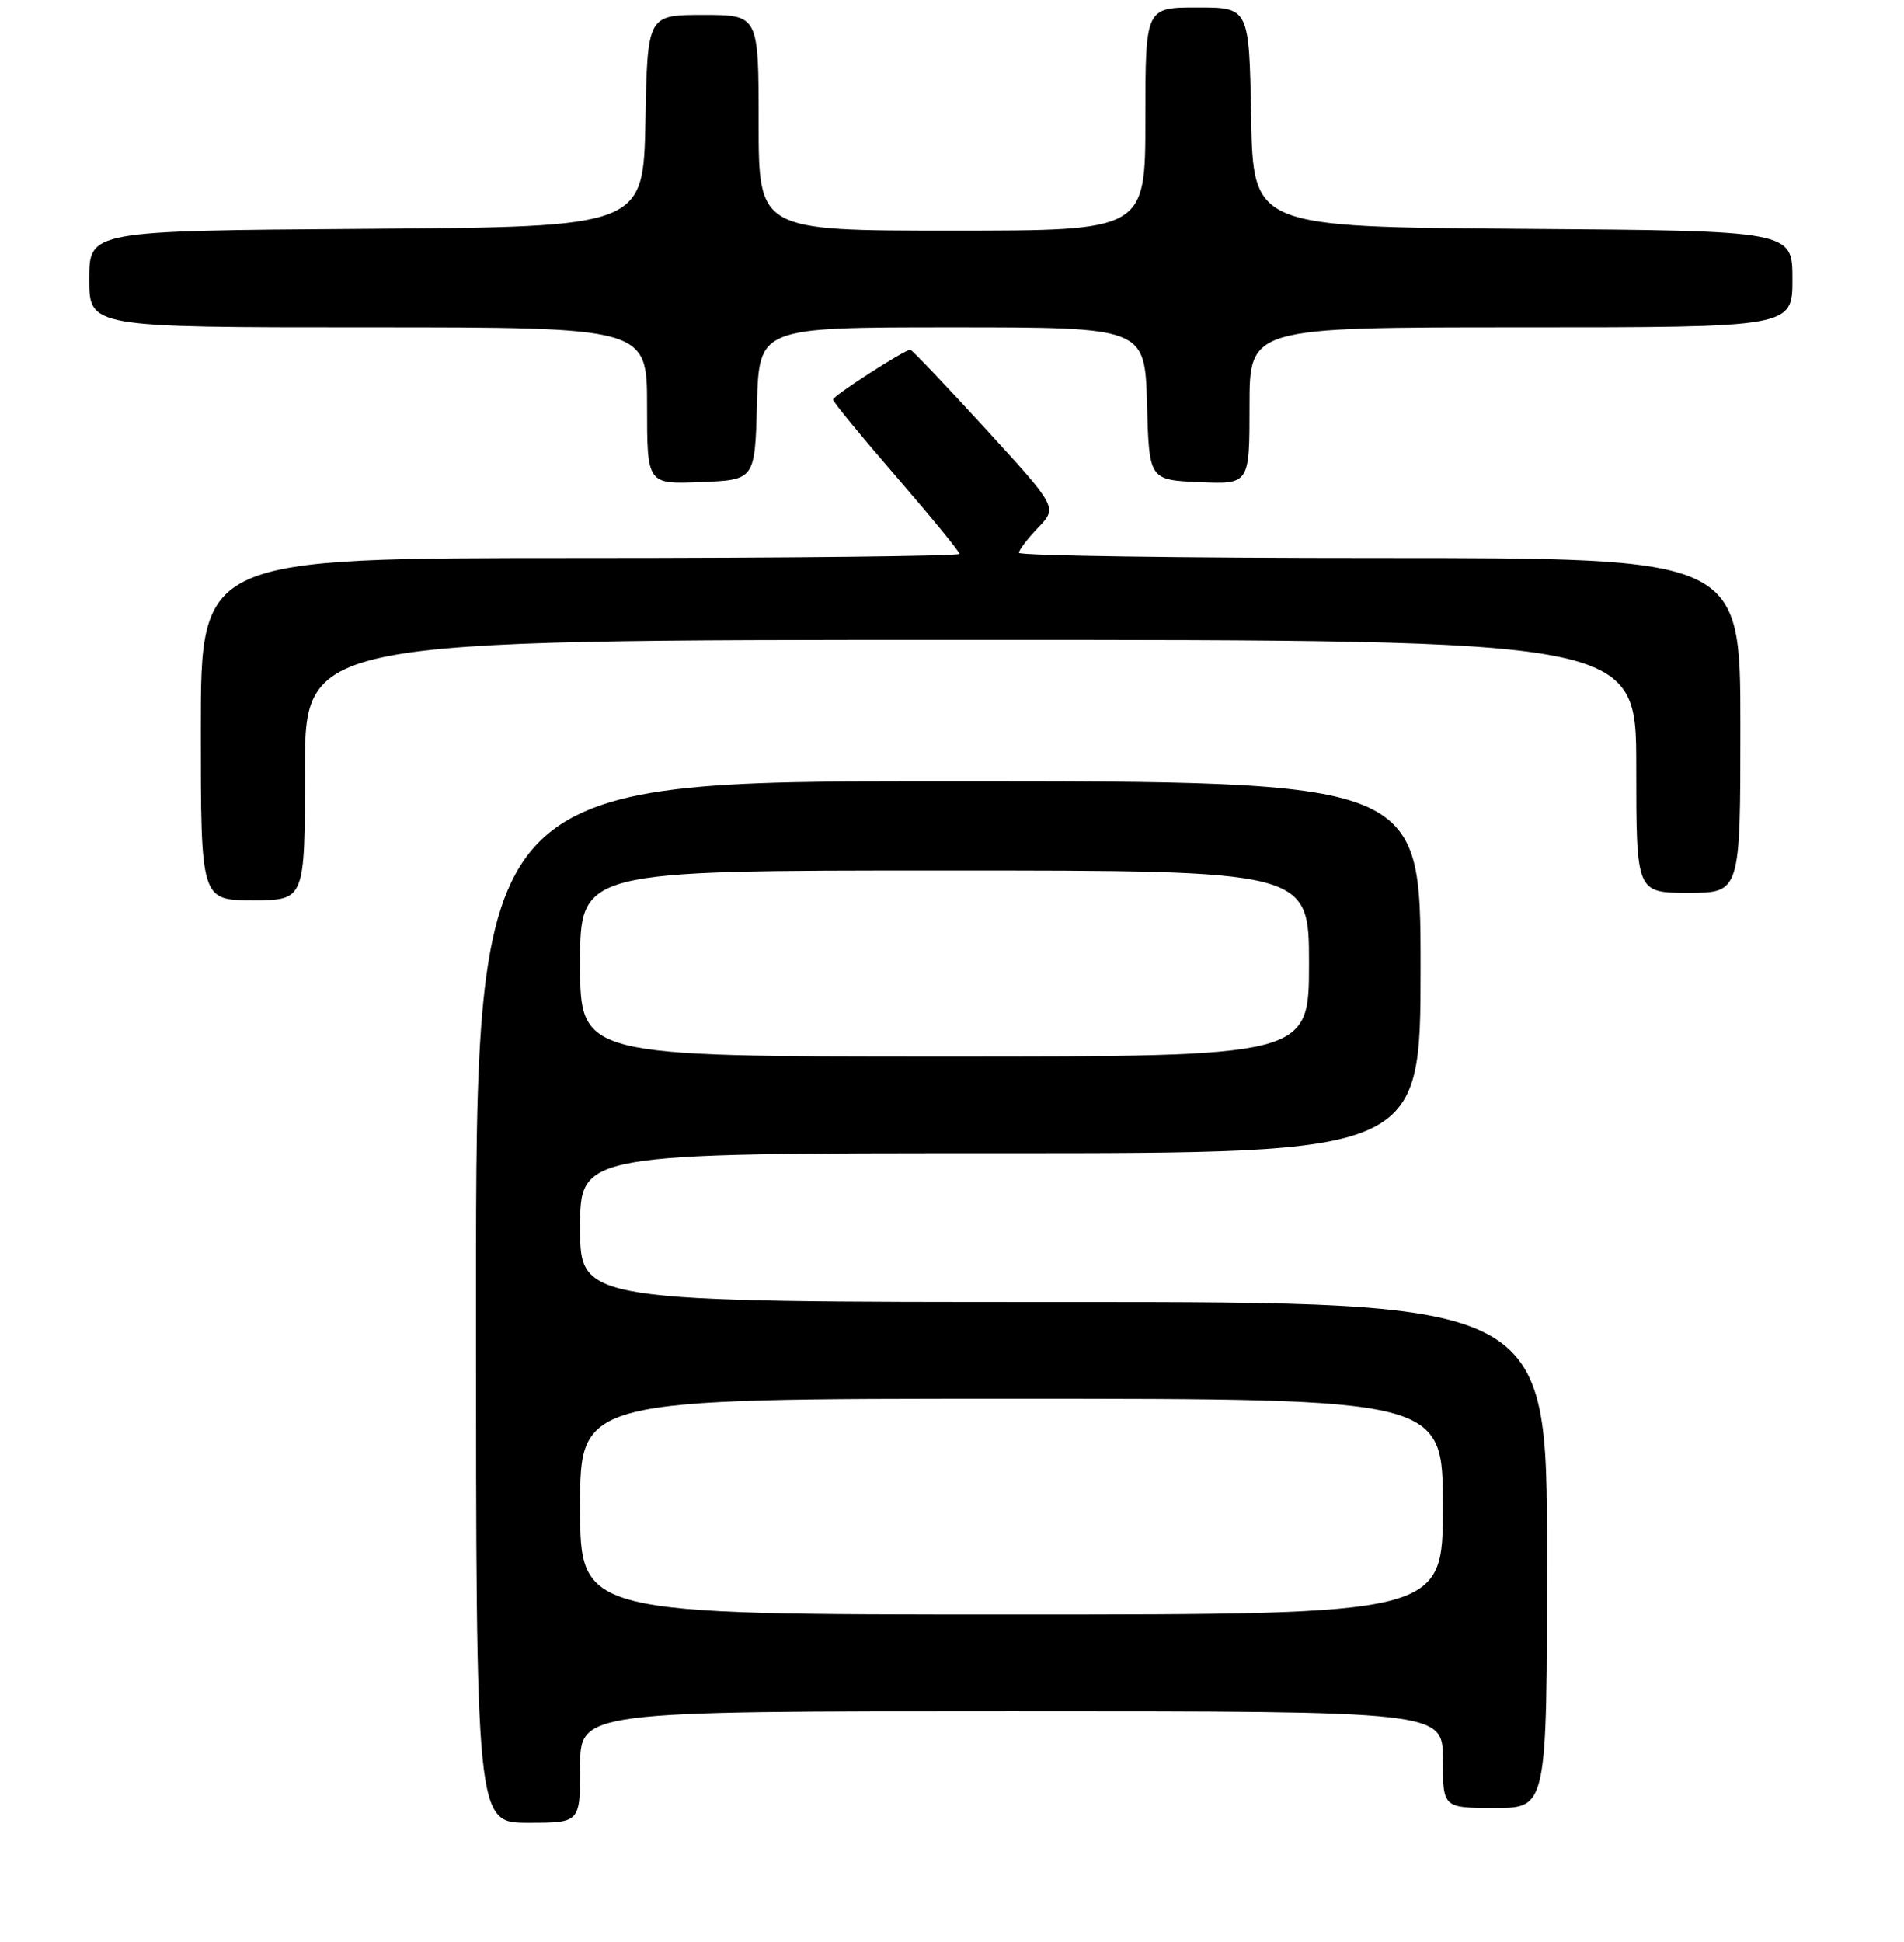 <?xml version="1.0" encoding="UTF-8" standalone="no"?>
<!DOCTYPE svg PUBLIC "-//W3C//DTD SVG 1.1//EN" "http://www.w3.org/Graphics/SVG/1.1/DTD/svg11.dtd" >
<svg xmlns="http://www.w3.org/2000/svg" xmlns:xlink="http://www.w3.org/1999/xlink" version="1.1" viewBox="0 0 256 261">
 <g >
 <path fill="currentColor"
d=" M 78.00 237.50 C 78.00 230.00 78.00 230.00 136.00 230.00 C 194.00 230.00 194.00 230.00 194.00 236.50 C 194.00 243.00 194.00 243.00 201.00 243.00 C 208.00 243.00 208.00 243.00 208.00 209.00 C 208.00 175.00 208.00 175.00 143.00 175.00 C 78.00 175.00 78.00 175.00 78.00 165.00 C 78.00 155.00 78.00 155.00 134.50 155.00 C 191.00 155.00 191.00 155.00 191.00 130.00 C 191.00 105.00 191.00 105.00 127.50 105.00 C 64.00 105.00 64.00 105.00 64.00 175.00 C 64.00 245.00 64.00 245.00 71.00 245.00 C 78.00 245.00 78.00 245.00 78.00 237.50 Z  M 41.00 103.50 C 41.00 86.00 41.00 86.00 130.50 86.00 C 220.00 86.00 220.00 86.00 220.00 103.00 C 220.00 120.00 220.00 120.00 227.00 120.00 C 234.00 120.00 234.00 120.00 234.00 97.50 C 234.00 75.00 234.00 75.00 185.50 75.00 C 158.82 75.00 137.00 74.69 137.00 74.30 C 137.00 73.92 138.17 72.39 139.59 70.91 C 142.18 68.20 142.18 68.20 132.48 57.60 C 127.14 51.77 122.61 47.00 122.40 47.00 C 121.62 47.00 112.00 53.20 112.00 53.71 C 112.00 54.00 115.82 58.66 120.50 64.06 C 125.17 69.46 129.00 74.13 129.00 74.44 C 129.00 74.75 106.05 75.00 78.00 75.00 C 27.00 75.00 27.00 75.00 27.00 98.00 C 27.00 121.00 27.00 121.00 34.00 121.00 C 41.00 121.00 41.00 121.00 41.00 103.50 Z  M 101.78 54.25 C 102.07 44.00 102.07 44.00 128.00 44.00 C 153.93 44.00 153.93 44.00 154.22 54.25 C 154.50 64.50 154.50 64.50 161.25 64.80 C 168.00 65.09 168.00 65.09 168.00 54.55 C 168.00 44.00 168.00 44.00 204.50 44.00 C 241.00 44.00 241.00 44.00 241.00 37.51 C 241.00 31.02 241.00 31.02 204.75 30.76 C 168.50 30.50 168.50 30.50 168.22 15.75 C 167.95 1.00 167.95 1.00 160.97 1.00 C 154.00 1.00 154.00 1.00 154.00 16.00 C 154.00 31.00 154.00 31.00 128.00 31.00 C 102.00 31.00 102.00 31.00 102.00 16.50 C 102.00 2.00 102.00 2.00 94.53 2.00 C 87.05 2.00 87.05 2.00 86.78 16.25 C 86.50 30.50 86.50 30.50 49.25 30.76 C 12.00 31.02 12.00 31.02 12.00 37.51 C 12.00 44.00 12.00 44.00 49.50 44.00 C 87.00 44.00 87.00 44.00 87.00 54.54 C 87.00 65.09 87.00 65.09 94.25 64.79 C 101.50 64.50 101.50 64.50 101.78 54.25 Z  M 78.00 202.50 C 78.00 188.00 78.00 188.00 136.00 188.00 C 194.00 188.00 194.00 188.00 194.00 202.50 C 194.00 217.00 194.00 217.00 136.00 217.00 C 78.00 217.00 78.00 217.00 78.00 202.50 Z  M 78.00 129.50 C 78.00 117.00 78.00 117.00 127.00 117.00 C 176.00 117.00 176.00 117.00 176.00 129.50 C 176.00 142.00 176.00 142.00 127.00 142.00 C 78.00 142.00 78.00 142.00 78.00 129.50 Z "/>
</g>
</svg>
